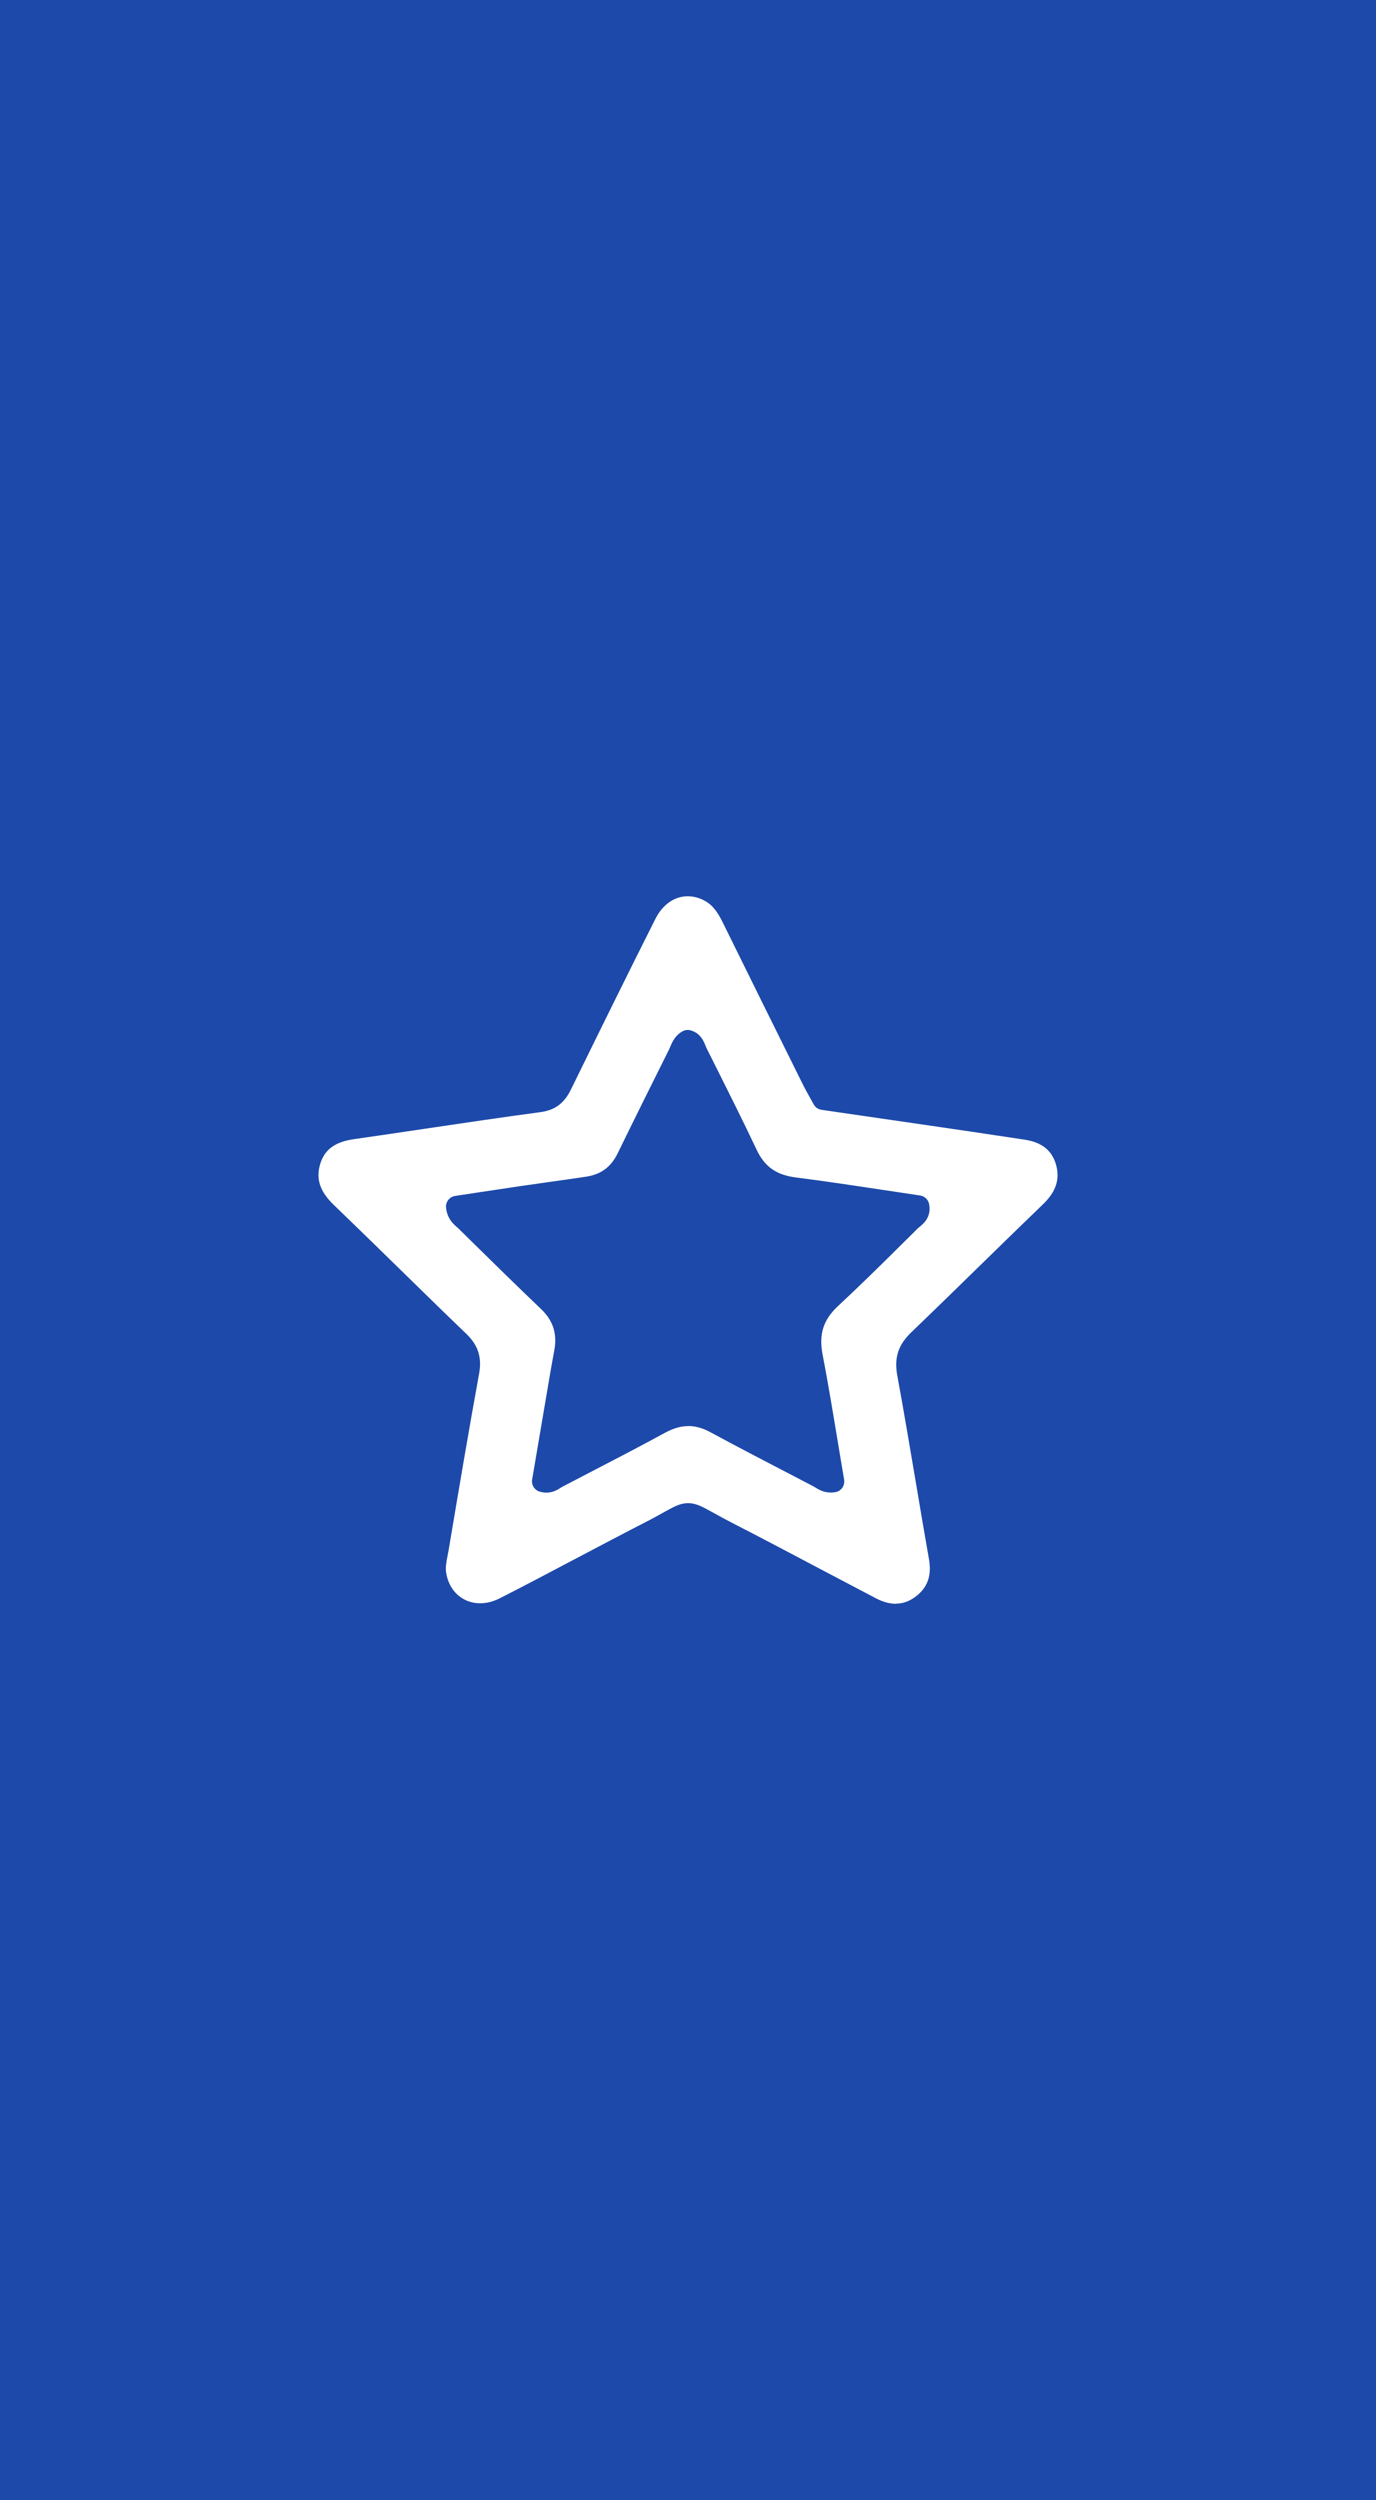<?xml version="1.0" encoding="UTF-8"?><svg id="a" xmlns="http://www.w3.org/2000/svg" viewBox="0 0 190 345"><path id="b" d="M190,345H0V0H190V345Z" fill="#1d49aa"/><path d="M123.69,221.3c-.86,0-1.79-.26-2.75-.76-2.56-1.34-5.12-2.69-7.68-4.04-3.94-2.08-8.02-4.24-12.06-6.31-1.11-.57-1.97-1.04-2.66-1.43-1.58-.87-2.44-1.35-3.53-1.35s-1.94,.48-3.49,1.34c-.68,.38-1.52,.85-2.61,1.4-3.1,1.59-6.23,3.25-9.26,4.84-3.49,1.84-7.09,3.75-10.66,5.56-.89,.45-1.8,.68-2.69,.68-2.43,0-4.32-1.71-4.7-4.26-.11-.72,.05-1.51,.21-2.35,.05-.27,.1-.53,.15-.8,1.46-8.69,2.78-16.51,4.2-24.3,.4-2.22-.14-3.91-1.77-5.47-3.01-2.89-6.04-5.85-8.97-8.72-3.05-2.98-6.2-6.06-9.33-9.07-1.9-1.83-2.49-3.55-1.89-5.6,.59-2.02,2.03-3.09,4.66-3.47,3.28-.47,6.55-.95,9.82-1.44,5.24-.78,10.66-1.58,16-2.3,1.95-.27,3.22-1.21,4.14-3.08,4.23-8.63,8.04-16.35,11.68-23.58,1-1.98,2.63-3.12,4.47-3.12,.82,0,1.65,.23,2.44,.68,1.14,.65,1.8,1.76,2.35,2.86,3.7,7.51,7.42,15.01,11.14,22.51,.29,.58,.61,1.15,.95,1.76,.16,.29,.33,.58,.5,.9,.22,.41,.63,.69,1.09,.76l5.5,.8c5.15,.75,10.22,1.48,15.29,2.23,1.09,.16,2.18,.33,3.27,.49,1.31,.2,2.62,.4,3.93,.59,2.35,.34,3.77,1.43,4.35,3.33,.63,2.06,.07,3.84-1.78,5.61-2.83,2.72-5.64,5.47-8.45,8.21-3.17,3.1-6.46,6.31-9.71,9.43-1.81,1.74-2.4,3.52-1.94,5.98,.91,4.96,1.76,10.02,2.59,14.91,.58,3.47,1.17,6.94,1.78,10.4,.4,2.29-.18,3.94-1.84,5.19-.87,.65-1.76,.97-2.73,.97Zm-28.67-24.53c1.01,0,2.02,.28,3.1,.87,3.82,2.06,7.72,4.09,11.5,6.05l2.69,1.4c.09,.05,.18,.1,.27,.16,.45,.28,1.14,.7,2.15,.7h0c.19,0,.39-.02,.6-.05,.39-.06,.74-.28,.97-.6s.32-.73,.26-1.12c-.3-1.74-.58-3.48-.87-5.2-.66-3.98-1.34-8.1-2.11-12.11-.53-2.78,.11-4.77,2.13-6.65,3.1-2.88,6.15-5.89,9.09-8.81l1.98-1.96c.07-.06,.14-.12,.22-.18,.52-.43,1.62-1.32,1.3-3.1-.11-.63-.62-1.12-1.25-1.21-1.67-.25-3.34-.5-5.01-.75-3.97-.6-8.08-1.22-12.15-1.74-2.69-.34-4.31-1.48-5.41-3.82-1.83-3.87-3.78-7.75-5.66-11.51l-1.26-2.51c-.05-.1-.09-.22-.14-.33-.24-.61-.69-1.75-2.07-2.13-.13-.04-.26-.05-.39-.05-.25,0-.5,.06-.72,.19-1.03,.57-1.42,1.49-1.68,2.1-.05,.12-.1,.25-.16,.37-2.41,4.82-4.76,9.55-7.11,14.36-.92,1.89-2.3,2.91-4.33,3.22-1.71,.26-3.43,.5-5.15,.74-1.35,.19-2.71,.38-4.06,.58-2.02,.3-4.04,.61-6.06,.91l-2.84,.43c-.78,.12-1.33,.82-1.26,1.6,.14,1.52,1.01,2.28,1.53,2.73,.08,.07,.17,.14,.24,.22l1.24,1.22c3.29,3.24,6.7,6.58,10.1,9.83,1.7,1.62,2.28,3.47,1.82,5.81-.18,.94-.34,1.88-.51,2.83l-2.53,14.89c-.13,.75,.33,1.47,1.06,1.68,.31,.09,.61,.13,.91,.13,.92,0,1.55-.4,1.97-.67,.08-.05,.16-.11,.25-.15l2.94-1.53c3.7-1.92,7.53-3.9,11.26-5.93,1.11-.6,2.15-.9,3.17-.9Z" fill="#fff"/><path id="c" d="M190,80H0V0H190V80Z" fill="#1d49aa"/></svg>